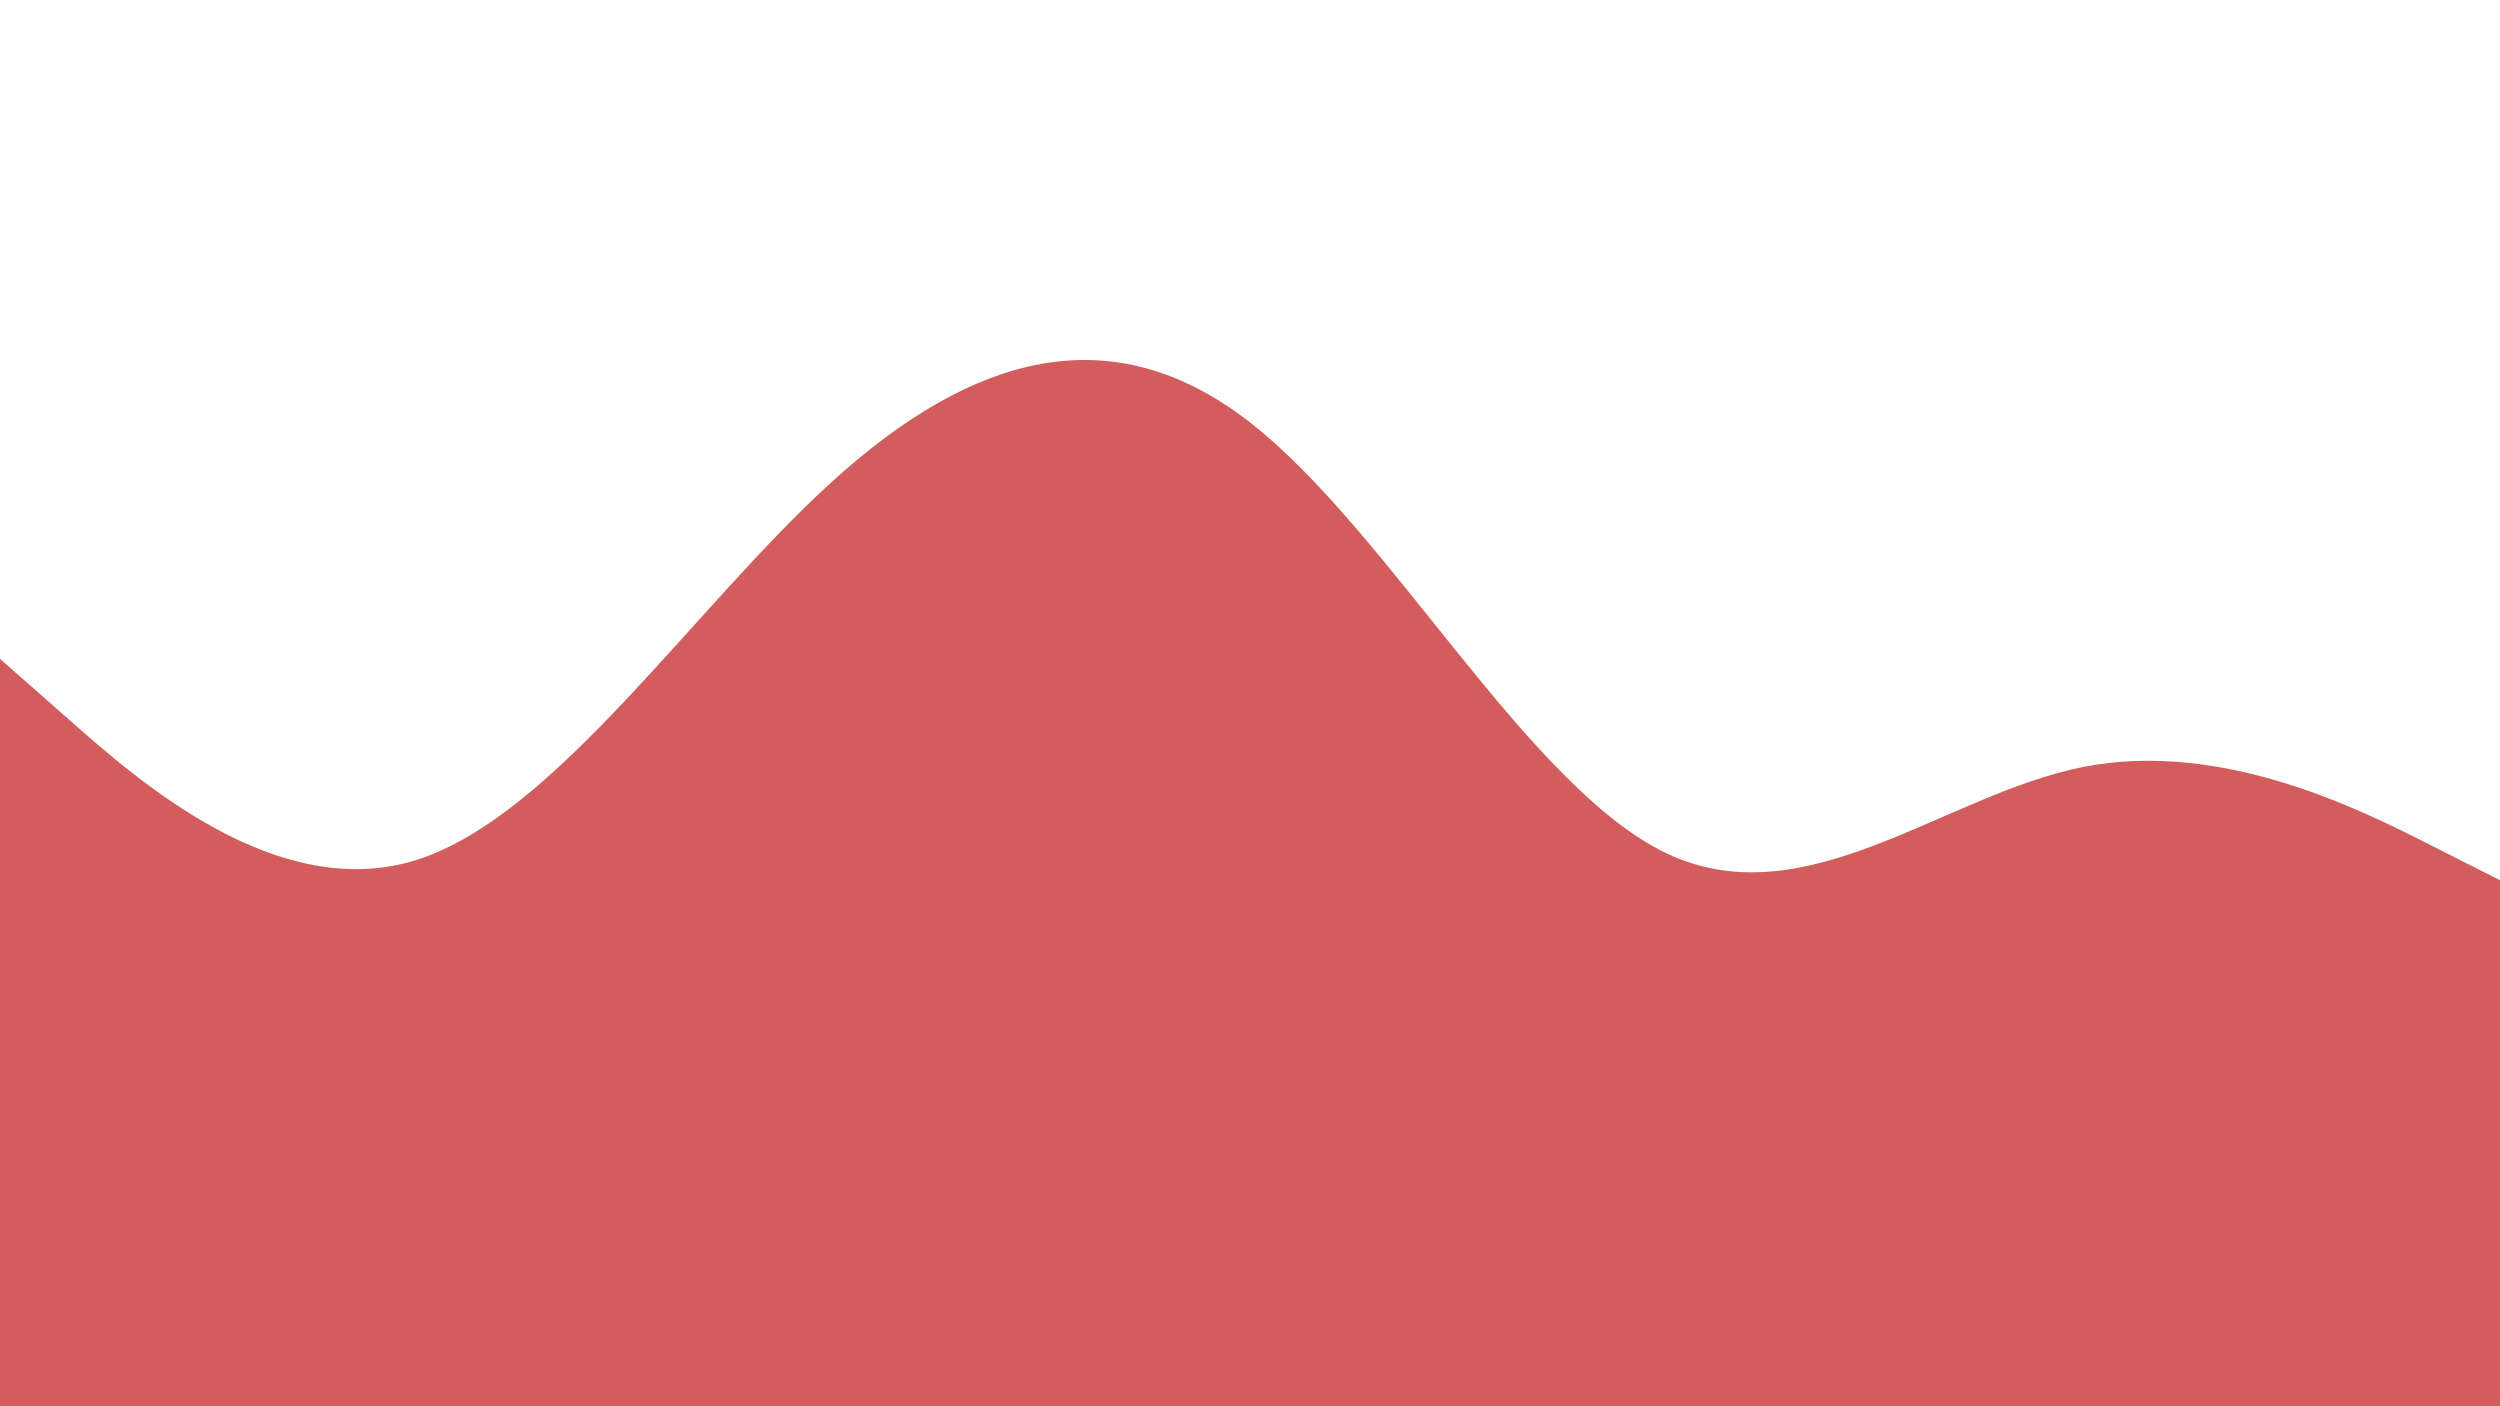 <svg id="visual" viewBox="0 0 960 540" width="960" height="540" xmlns="http://www.w3.org/2000/svg" xmlns:xlink="http://www.w3.org/1999/xlink" version="1.1"><rect x="0" y="0" width="960" height="540" fill="#d35d5d"></rect><path d="M0 253L26.7 276.5C53.3 300 106.7 347 160 330.2C213.3 313.3 266.7 232.7 320 184.5C373.3 136.3 426.7 120.7 480 162.2C533.3 203.7 586.7 302.3 640 327.7C693.3 353 746.7 305 800 294.5C853.3 284 906.7 311 933.3 324.5L960 338L960 0L933.3 0C906.7 0 853.3 0 800 0C746.7 0 693.3 0 640 0C586.7 0 533.3 0 480 0C426.7 0 373.3 0 320 0C266.7 0 213.3 0 160 0C106.7 0 53.3 0 26.7 0L0 0Z" fill="#FFFFFF" stroke-linecap="round" stroke-linejoin="miter"></path></svg>